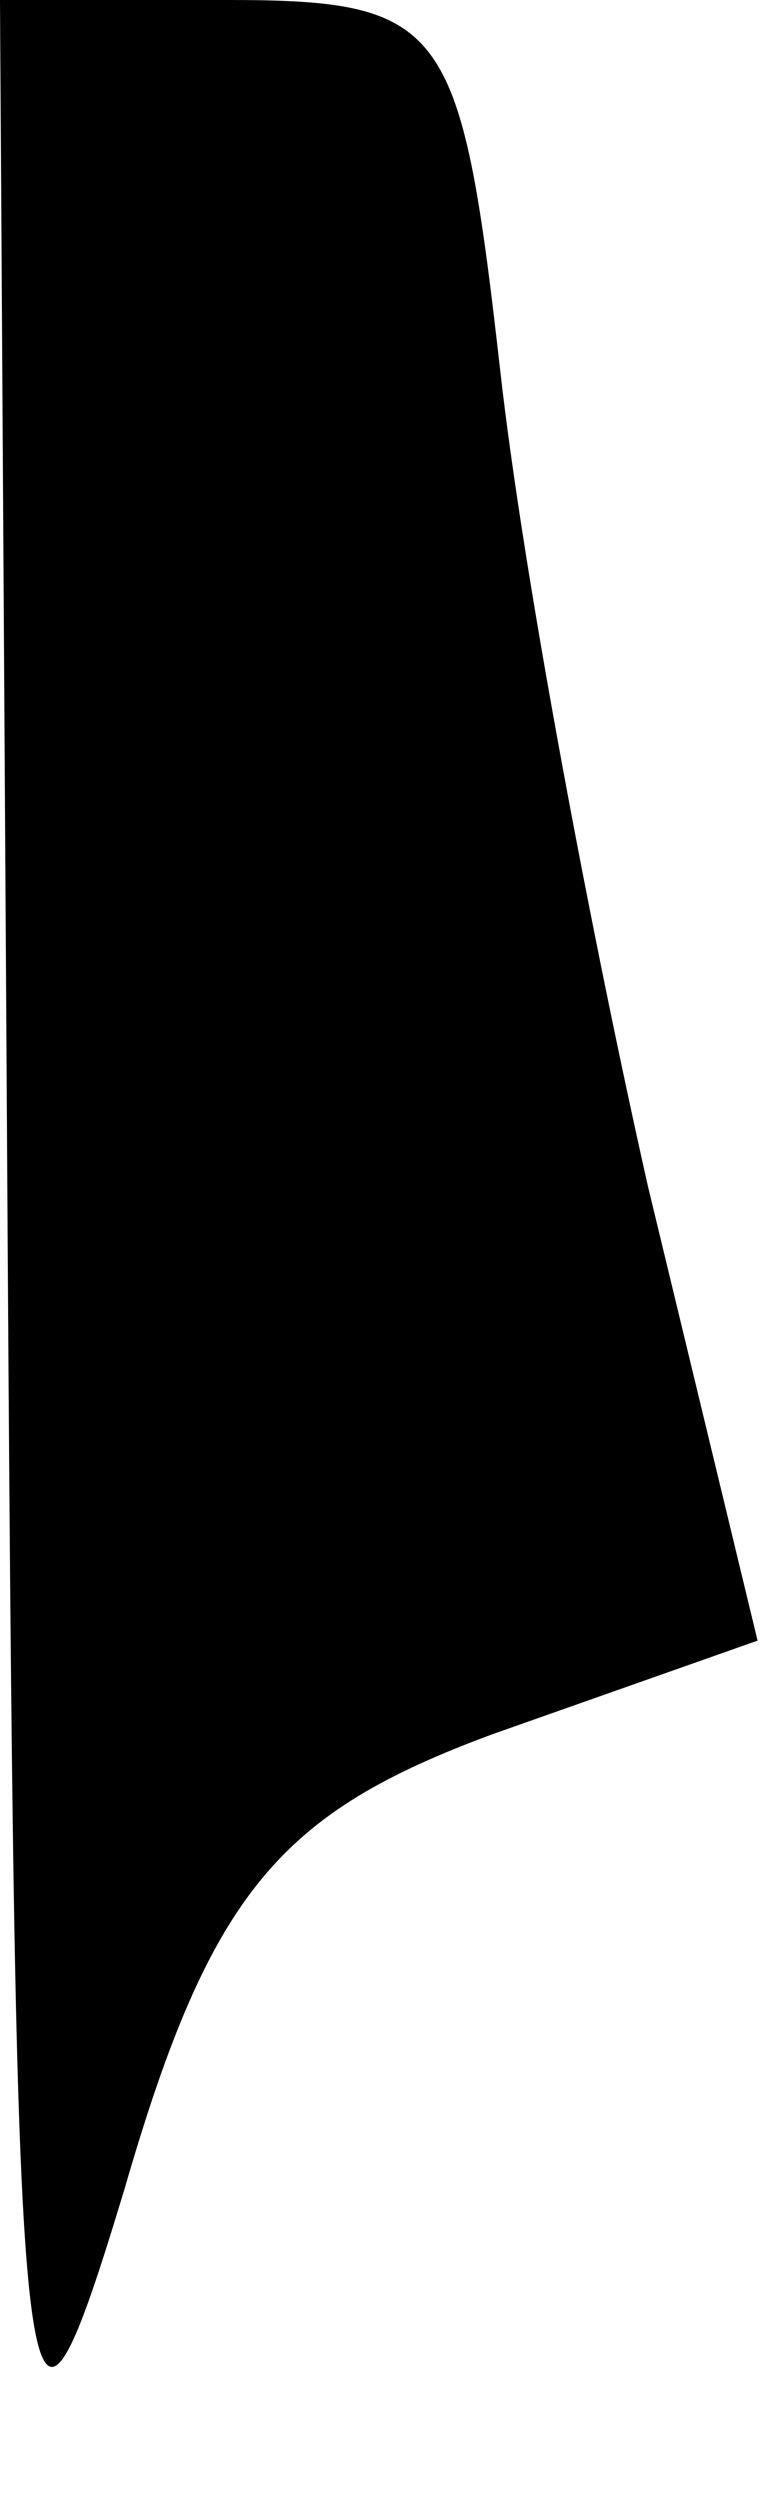 <?xml version="1.0" standalone="no"?>
<!DOCTYPE svg PUBLIC "-//W3C//DTD SVG 20010904//EN"
 "http://www.w3.org/TR/2001/REC-SVG-20010904/DTD/svg10.dtd">
<svg version="1.0" xmlns="http://www.w3.org/2000/svg"
 width="10pt" height="32pt" viewBox="0 0 10 32"
 preserveAspectRatio="xMidYMid meet">
<g transform="translate(0,32) scale(0.1,-0.1)"
fill="#000000" stroke="none">
<path fill="#000000" stroke="none" d="M1 158 c1 -155 2 -161 15 -118 11 38
20 48 47 58 l34 12 -14 58 c-7 31 -16 78 -19 105 -5 44 -7 47 -35 47 l-29 0 1
-162z"/>
</g>
</svg>
